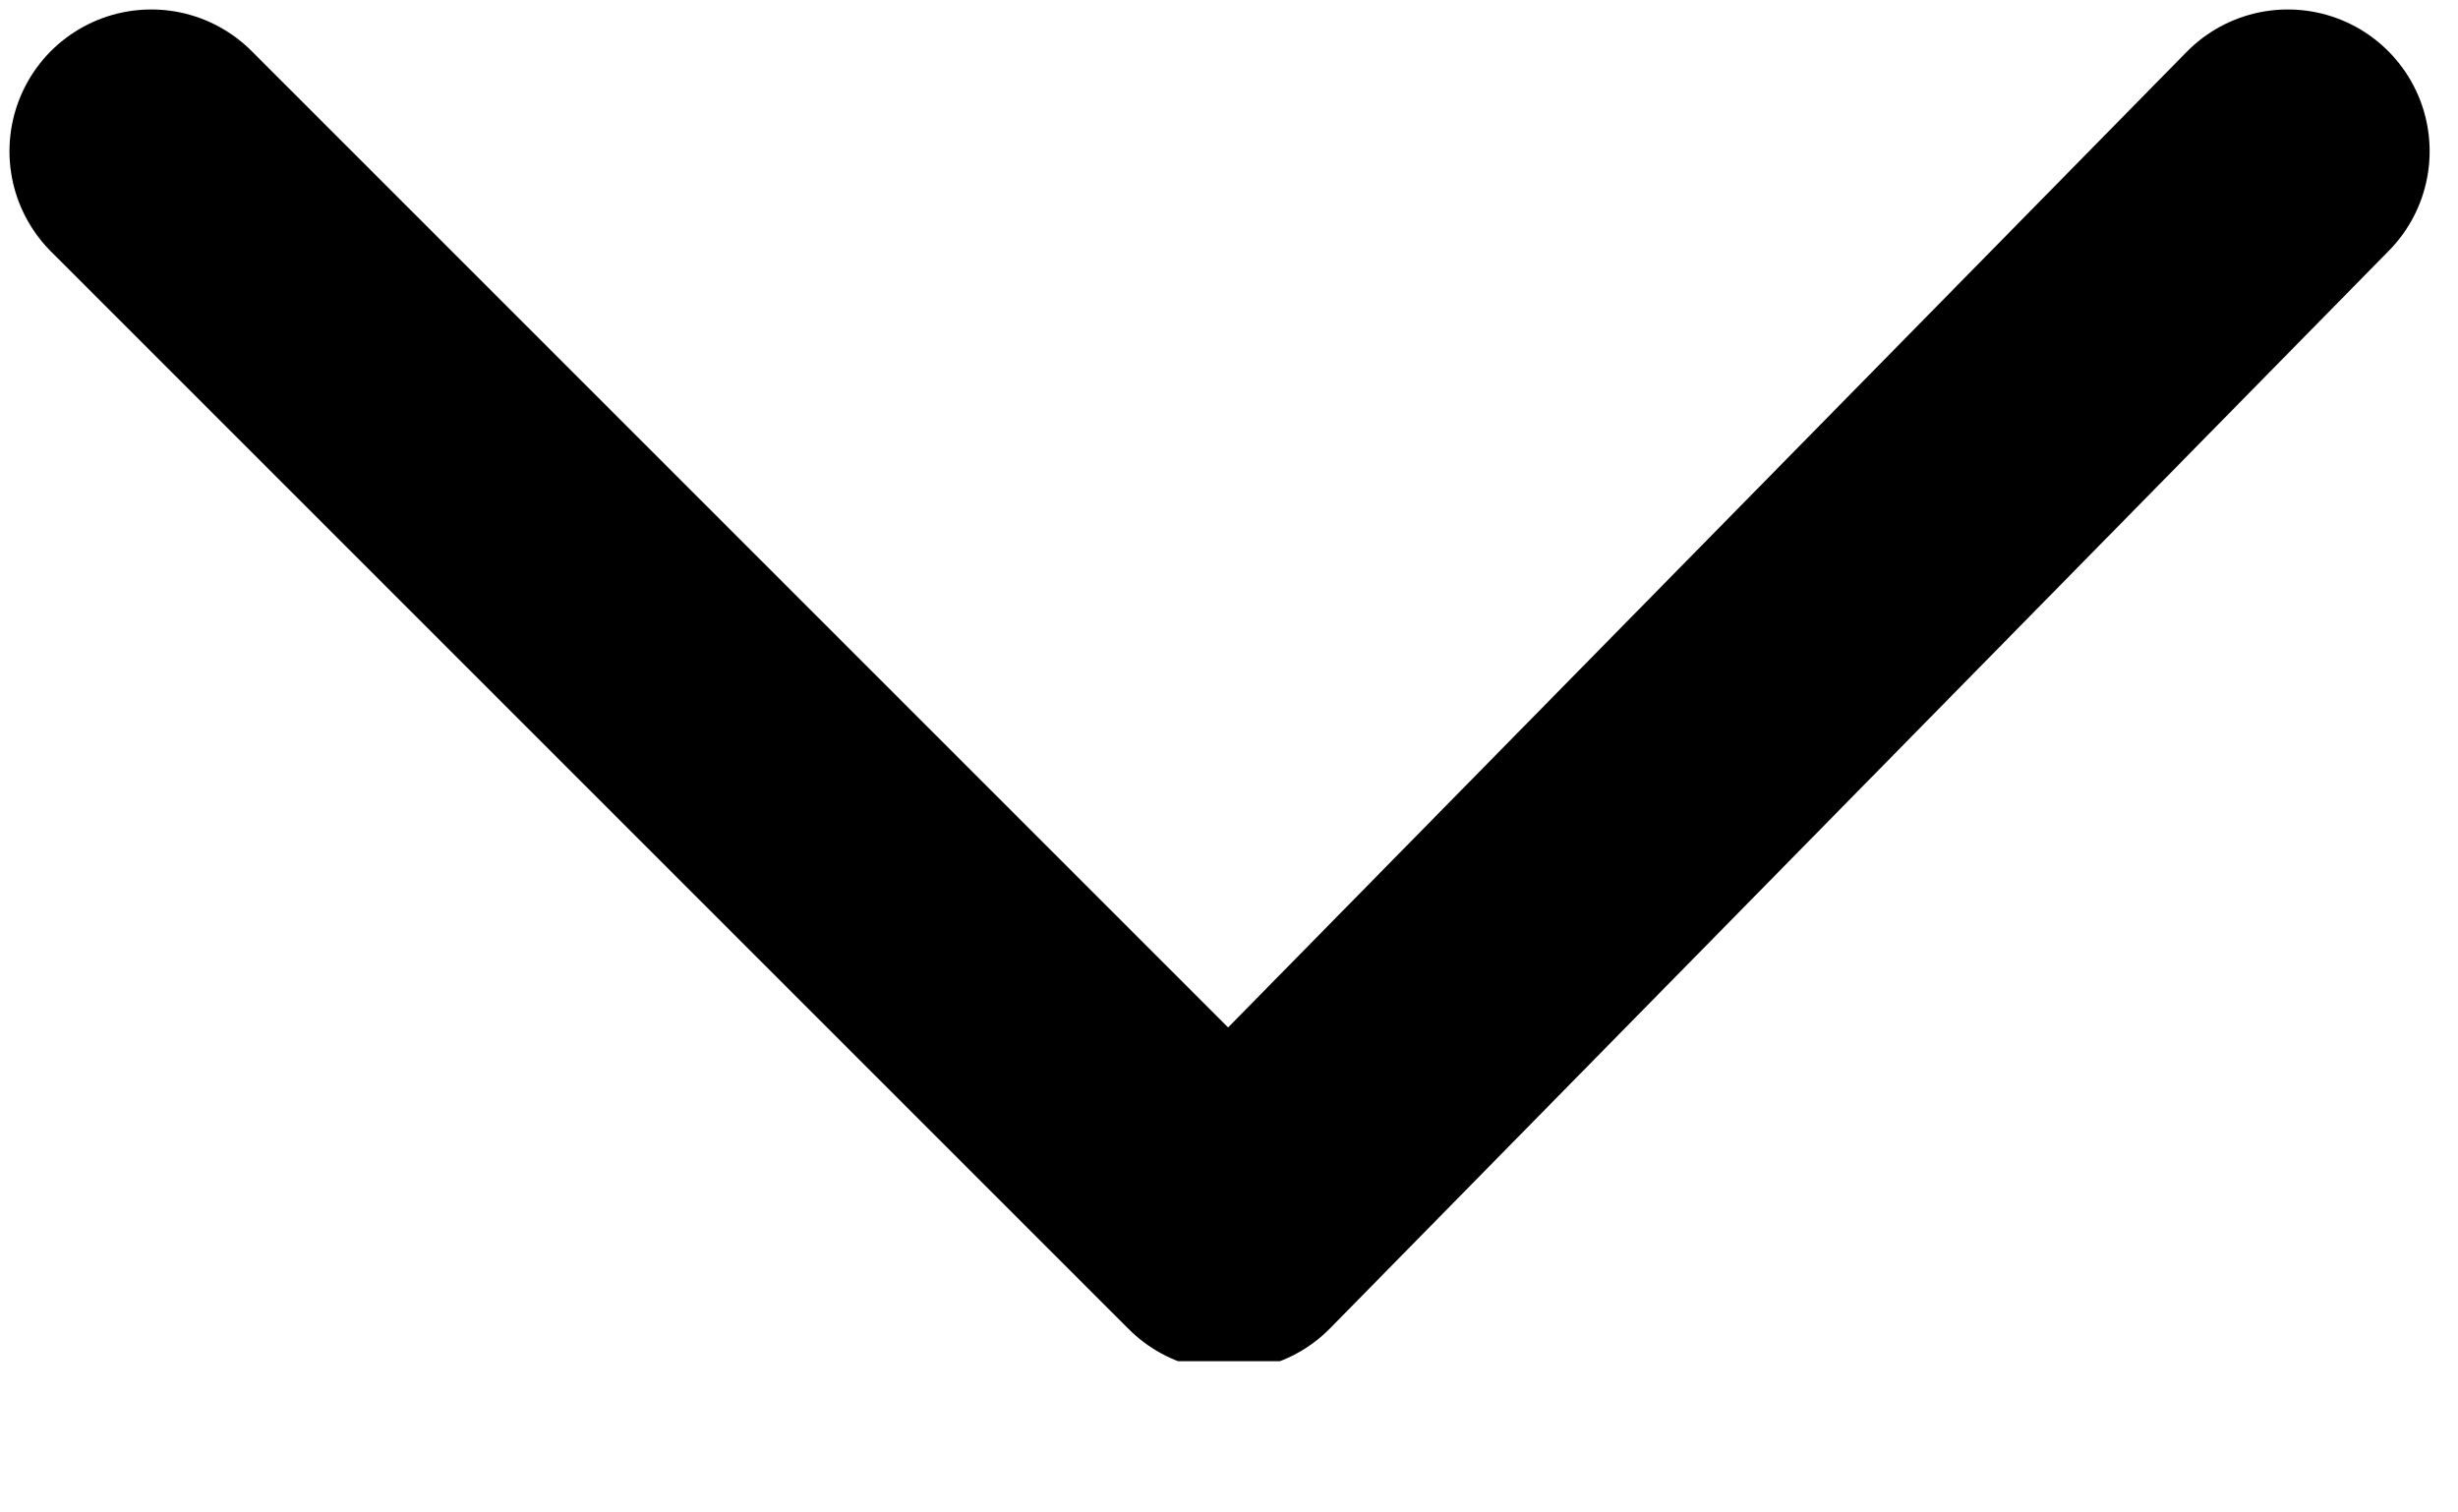 <svg width="13" height="8" viewBox="0 0 13 8" fill="none" xmlns="http://www.w3.org/2000/svg">
<g clip-path="url(#clip0_1127_5525)">
<path d="M0.8 0.8L6.5 6.5L12.1 0.8" stroke="currentColor" stroke-width="1.5" stroke-miterlimit="10" stroke-linecap="round" stroke-linejoin="round"/>
</g>
<defs>
<clipPath id="clip0_1127_5525">
<rect width="12.9" height="7.2" fill="currentColor"/>
</clipPath>
</defs>
</svg>
